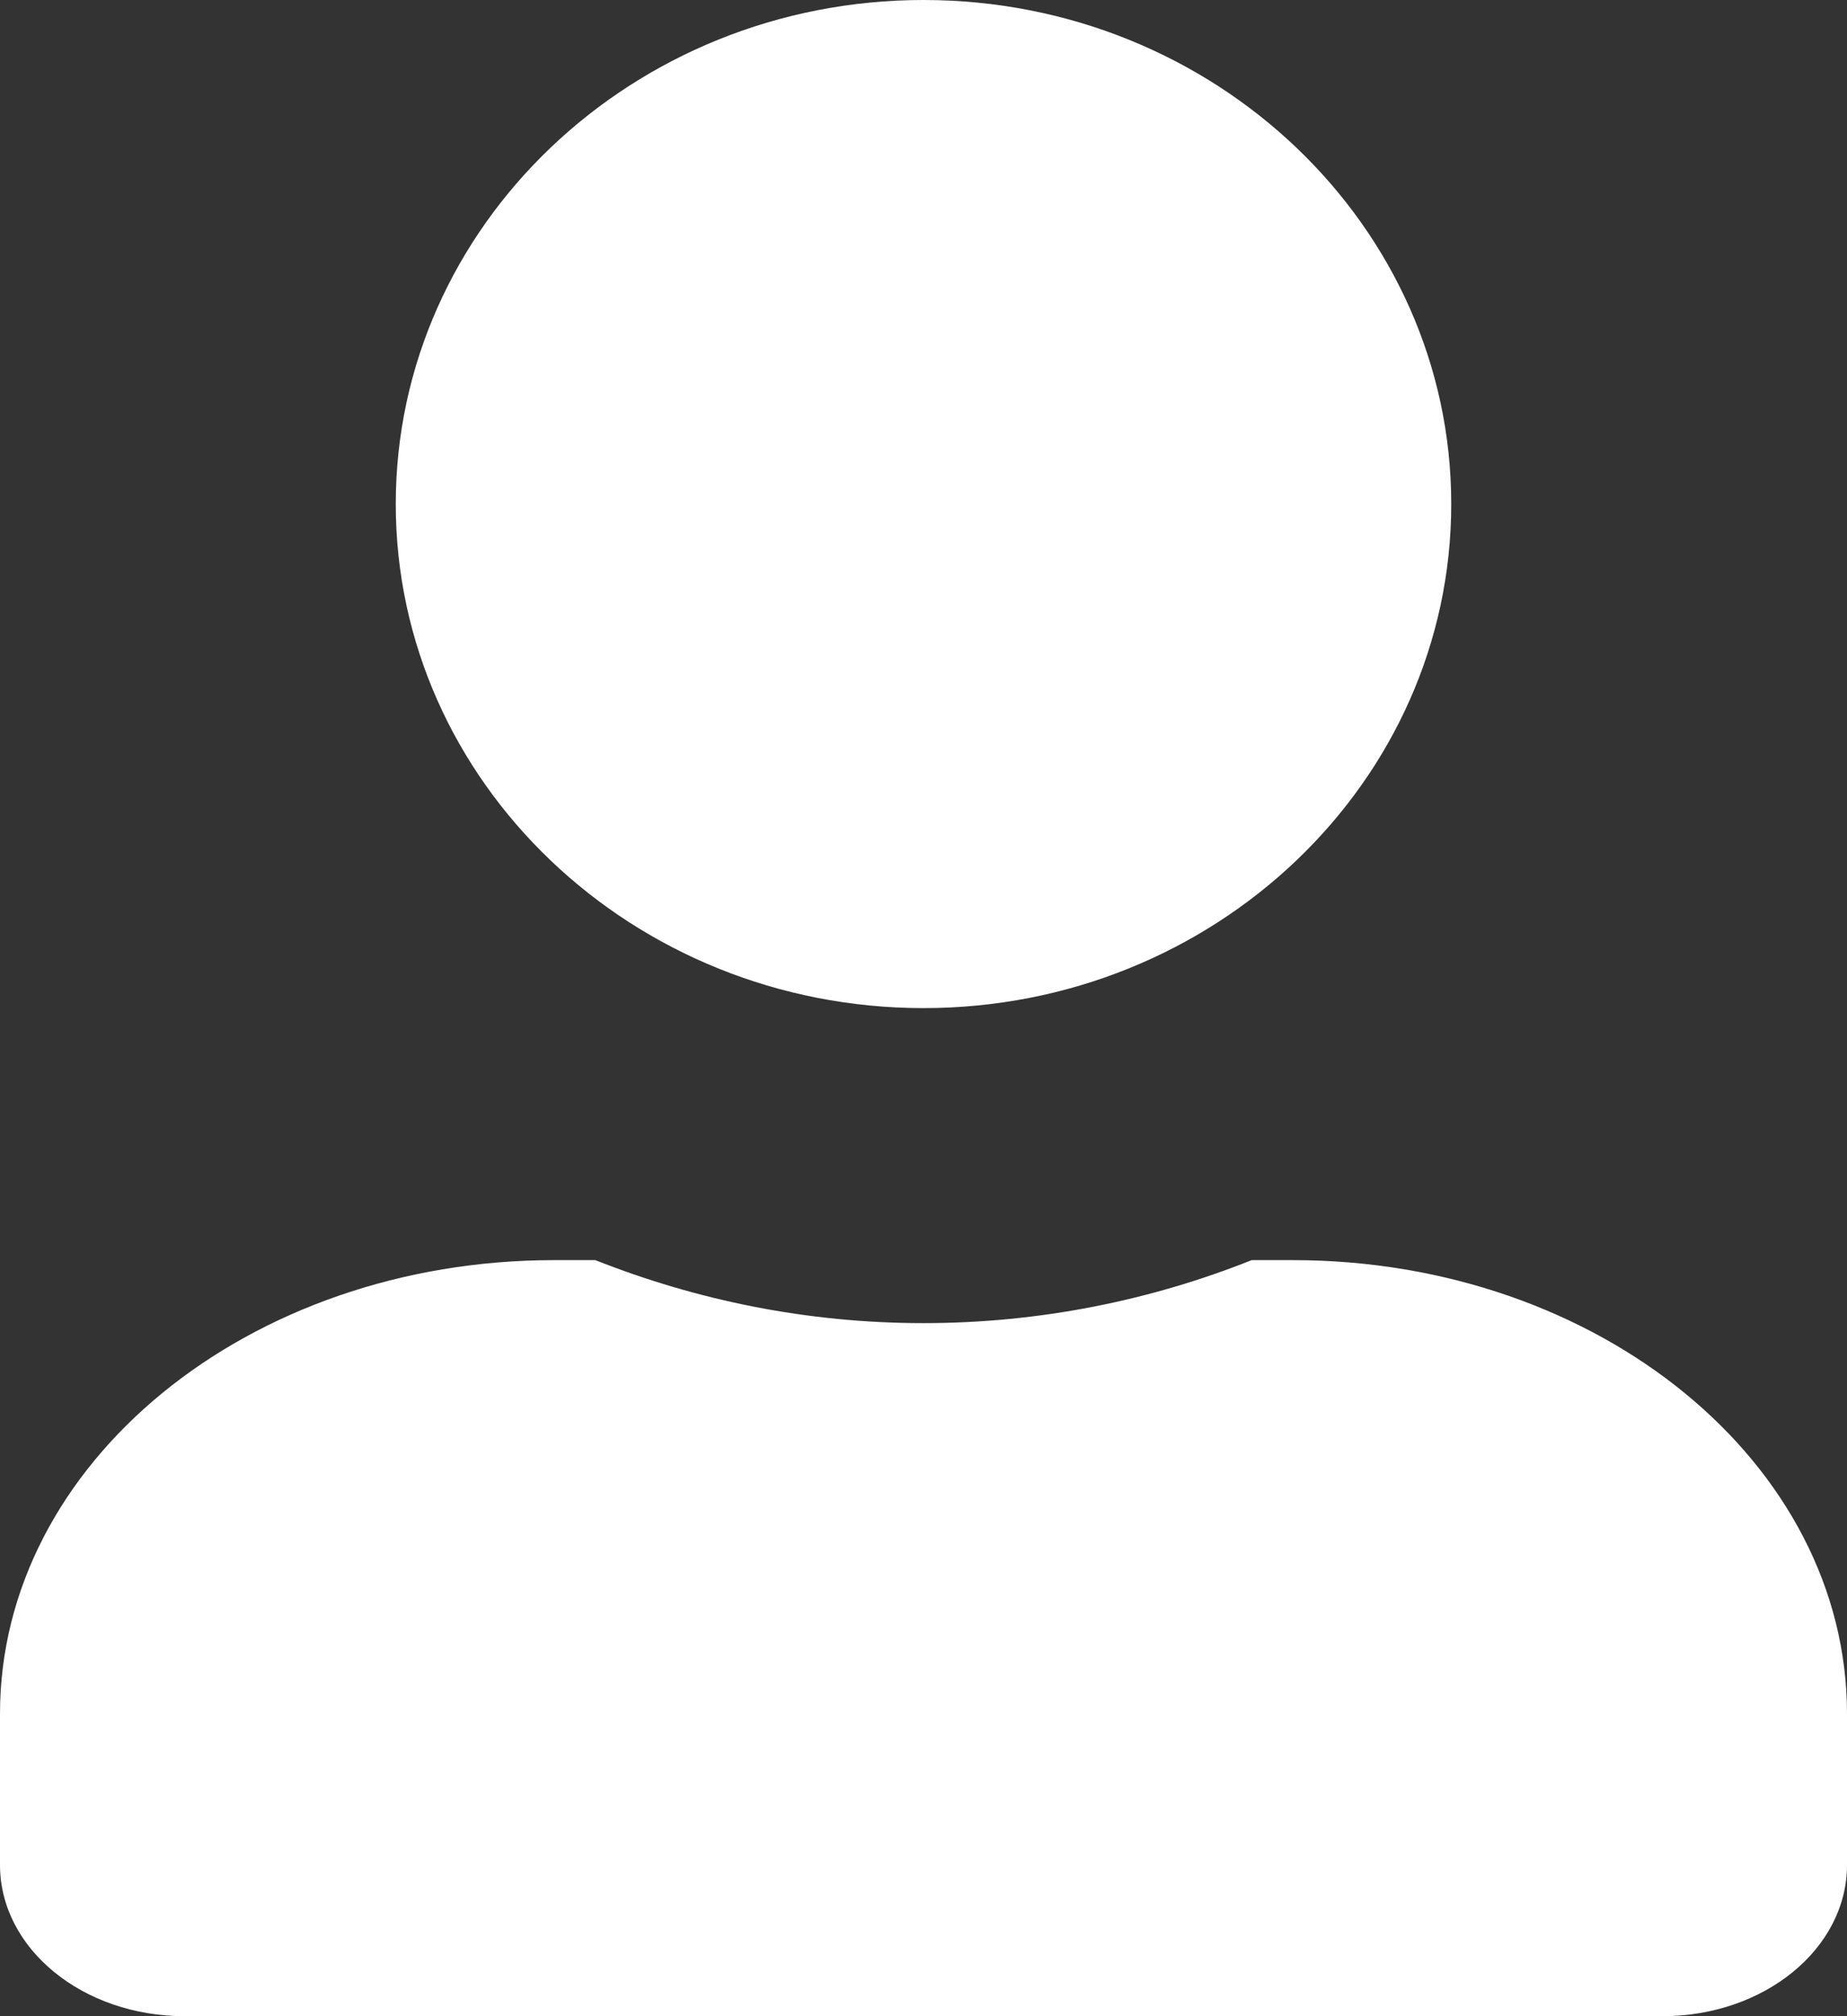 <svg width="22" height="24" viewBox="0 0 22 24" fill="none" xmlns="http://www.w3.org/2000/svg">
<rect x="0" y="0" width="22" height="24" fill="#333333" stroke="none"/>
<path d="M11 0C14.467 0 17.286 2.691 17.286 6C17.286 9.309 14.467 12 11 12C7.533 12 4.714 9.309 4.714 6C4.714 2.691 7.533 0 11 0ZM22 22.2C22 23.194 21.018 24 19.8 24H2.2C0.982 24 0 23.194 0 22.2V20.4C0 17.419 2.956 15 6.6 15H7.091C8.299 15.478 9.615 15.75 11 15.75C12.385 15.75 13.711 15.478 14.909 15H15.4C19.044 15 22 17.419 22 20.4V22.2Z" fill="white"/>
</svg>
